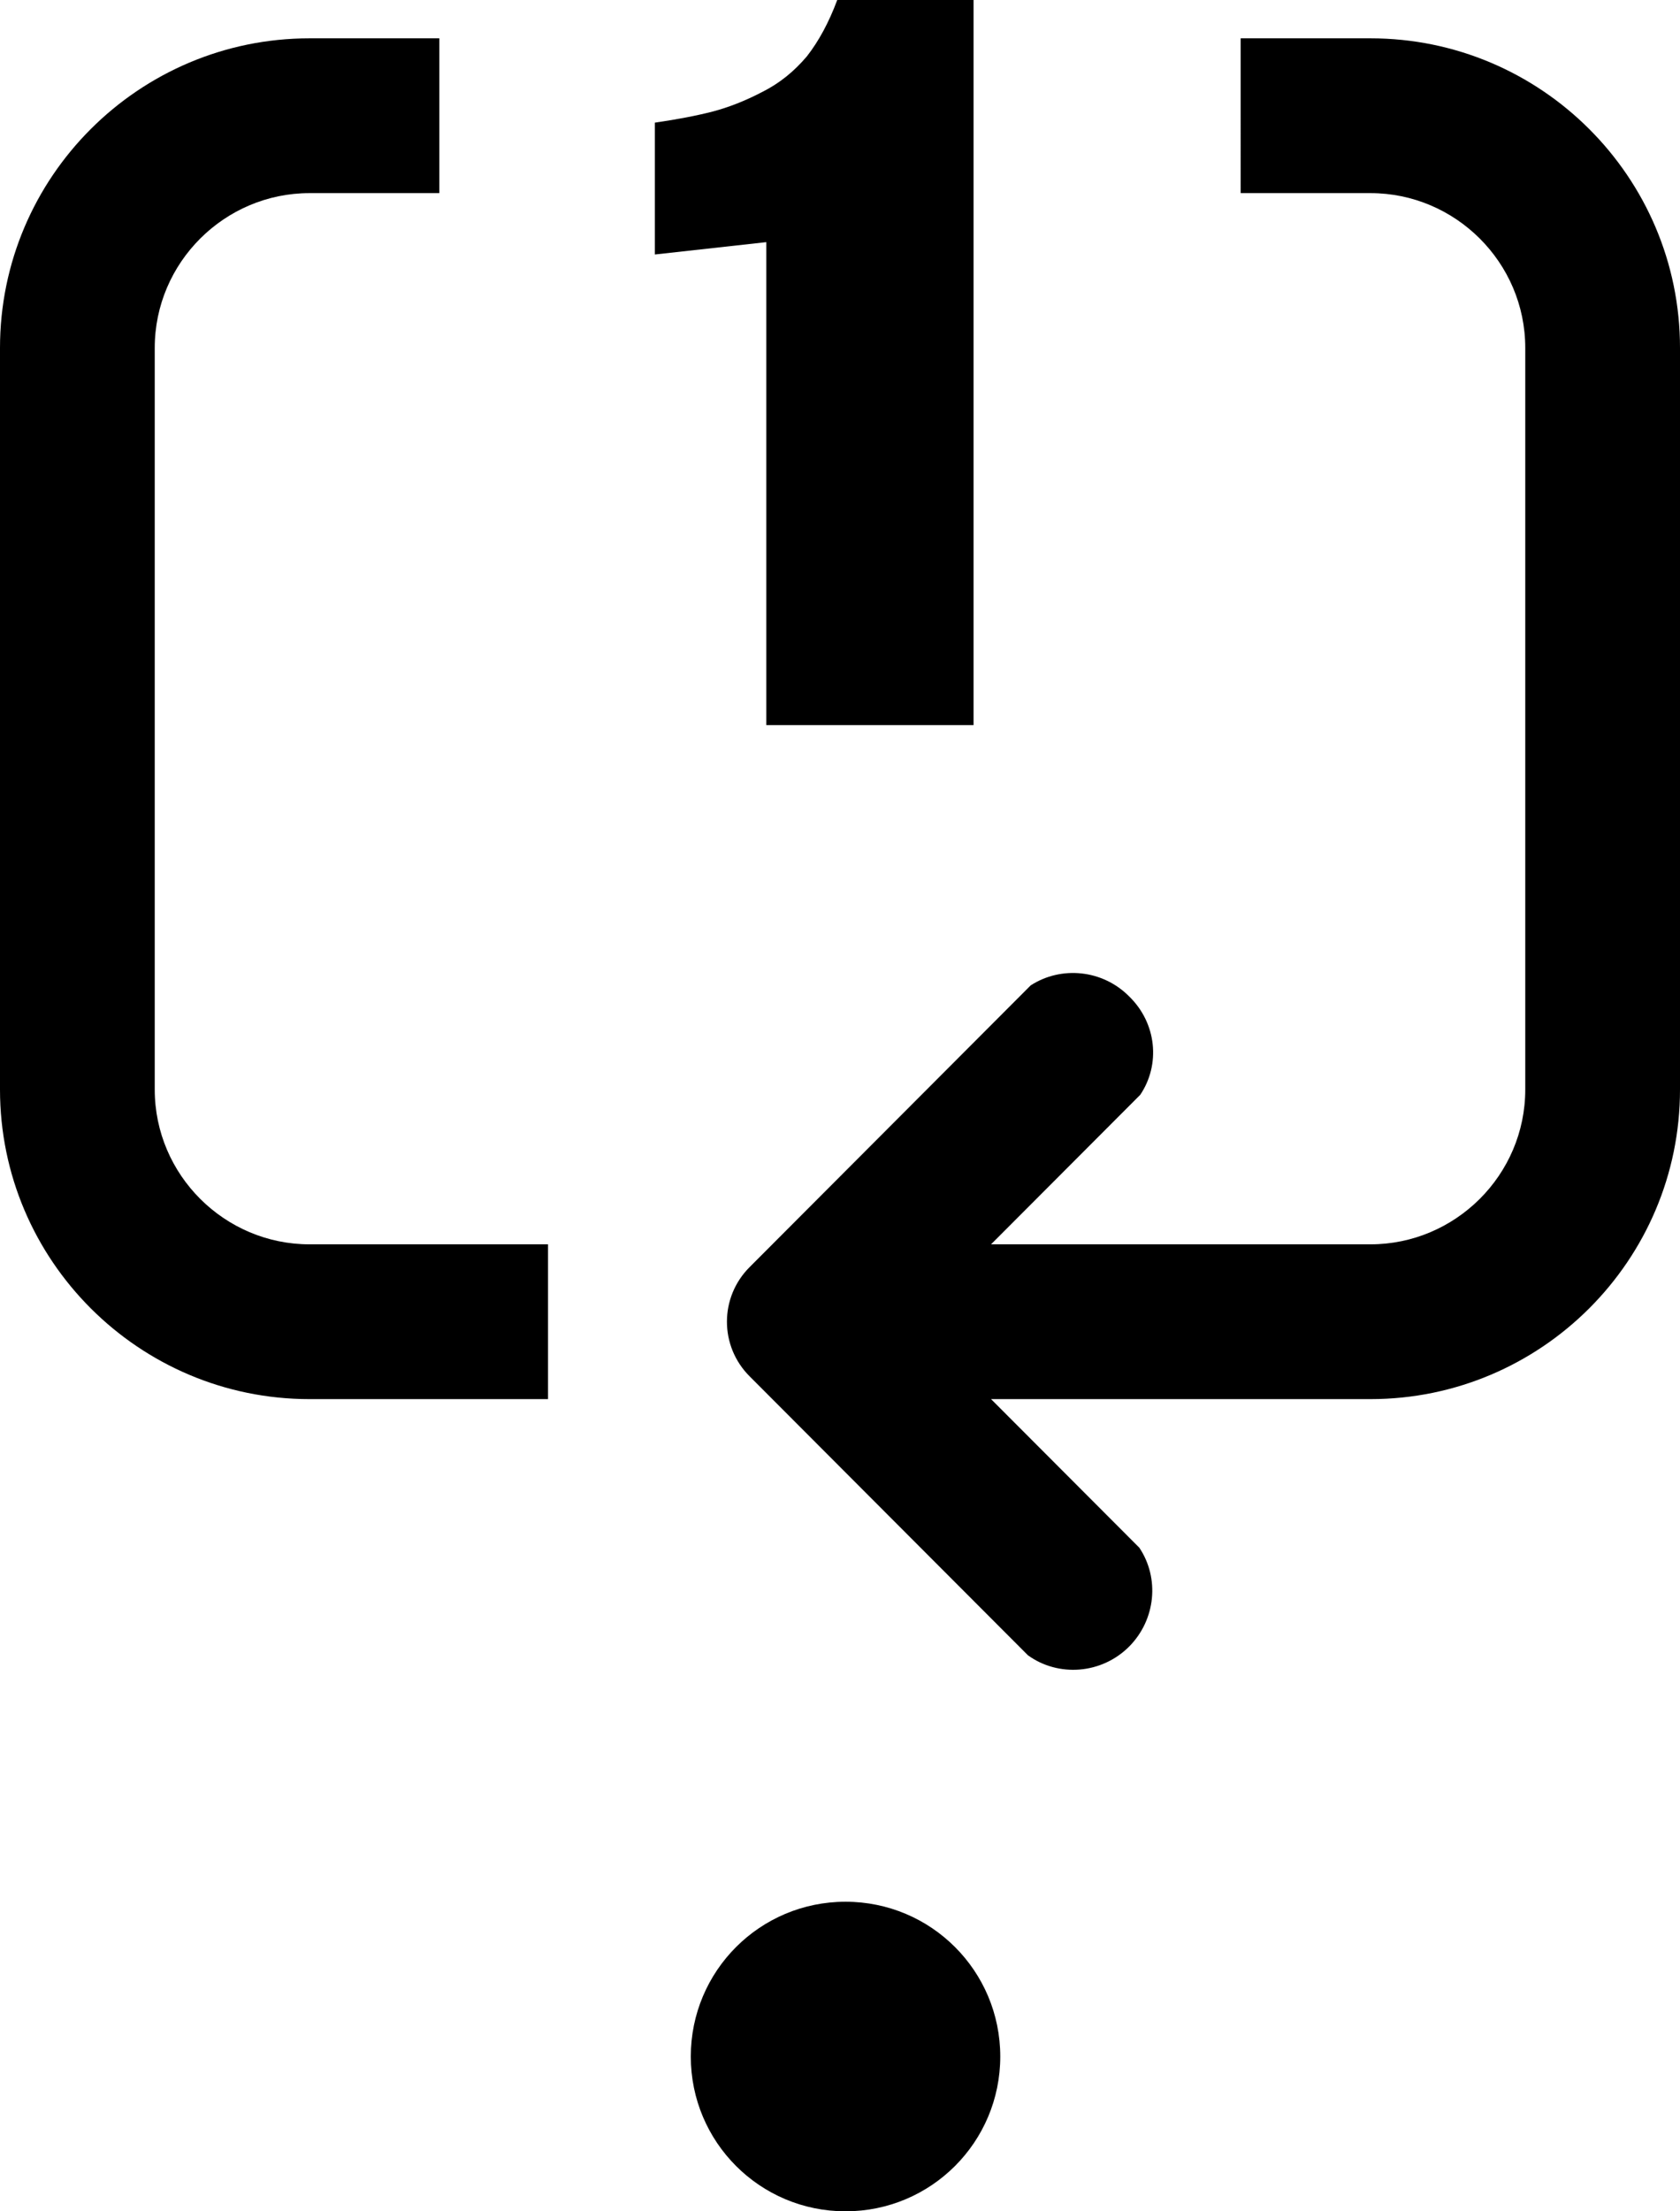 <?xml version="1.0" encoding="iso-8859-1"?>
<!-- Generator: Adobe Illustrator 19.0.0, SVG Export Plug-In . SVG Version: 6.00 Build 0)  -->
<svg version="1.1" xmlns="http://www.w3.org/2000/svg" xmlns:xlink="http://www.w3.org/1999/xlink" x="0px" y="0px"
	 viewBox="0 0 18.24 24" style="enable-background:new 0 0 18.24 24;" xml:space="preserve">
<g id="repeat-active">
	<path d="M10.57,7.87H8.32V2.628L7.11,2.762V1.331C7.36,1.295,7.57,1.254,7.74,1.21c0.17-0.045,0.35-0.115,0.53-0.209
		c0.19-0.094,0.35-0.224,0.49-0.389C8.89,0.446,9,0.242,9.09,0h1.48V7.87z"/>
	<path d="M4.77,0.416H3.36C1.51,0.416,0,1.92,0,3.776v8.049c0,1.855,1.51,3.36,3.36,3.36h2.59v-1.68H3.36
		c-0.92,0-1.68-0.752-1.68-1.68V3.776c0-0.928,0.76-1.68,1.68-1.68h1.41V0.416z"/>
	<path d="M13.47,2.096h1.41c0.92,0,1.68,0.752,1.68,1.68v8.049c0,0.928-0.76,1.68-1.68,1.68h-4.12l1.62-1.623
		c0.22-0.327,0.18-0.775-0.12-1.067c-0.29-0.293-0.74-0.334-1.07-0.12l-3.05,3.056c-0.33,0.328-0.33,0.86,0,1.188l3.02,3.026
		c0.33,0.239,0.8,0.206,1.1-0.095c0.29-0.293,0.33-0.744,0.11-1.072l-1.61-1.613h4.12c1.85,0,3.36-1.505,3.36-3.36V3.776
		c0-1.856-1.51-3.36-3.36-3.36h-1.41V2.096z"/>
	<path d="M10.86,22.32c0,0.928-0.75,1.68-1.68,1.68c-0.93,0-1.68-0.752-1.68-1.68c0-0.928,0.75-1.68,1.68-1.68
		C10.11,20.64,10.86,21.392,10.86,22.32z"/>
</g>
<g id="Layer_1">
</g>
</svg>
